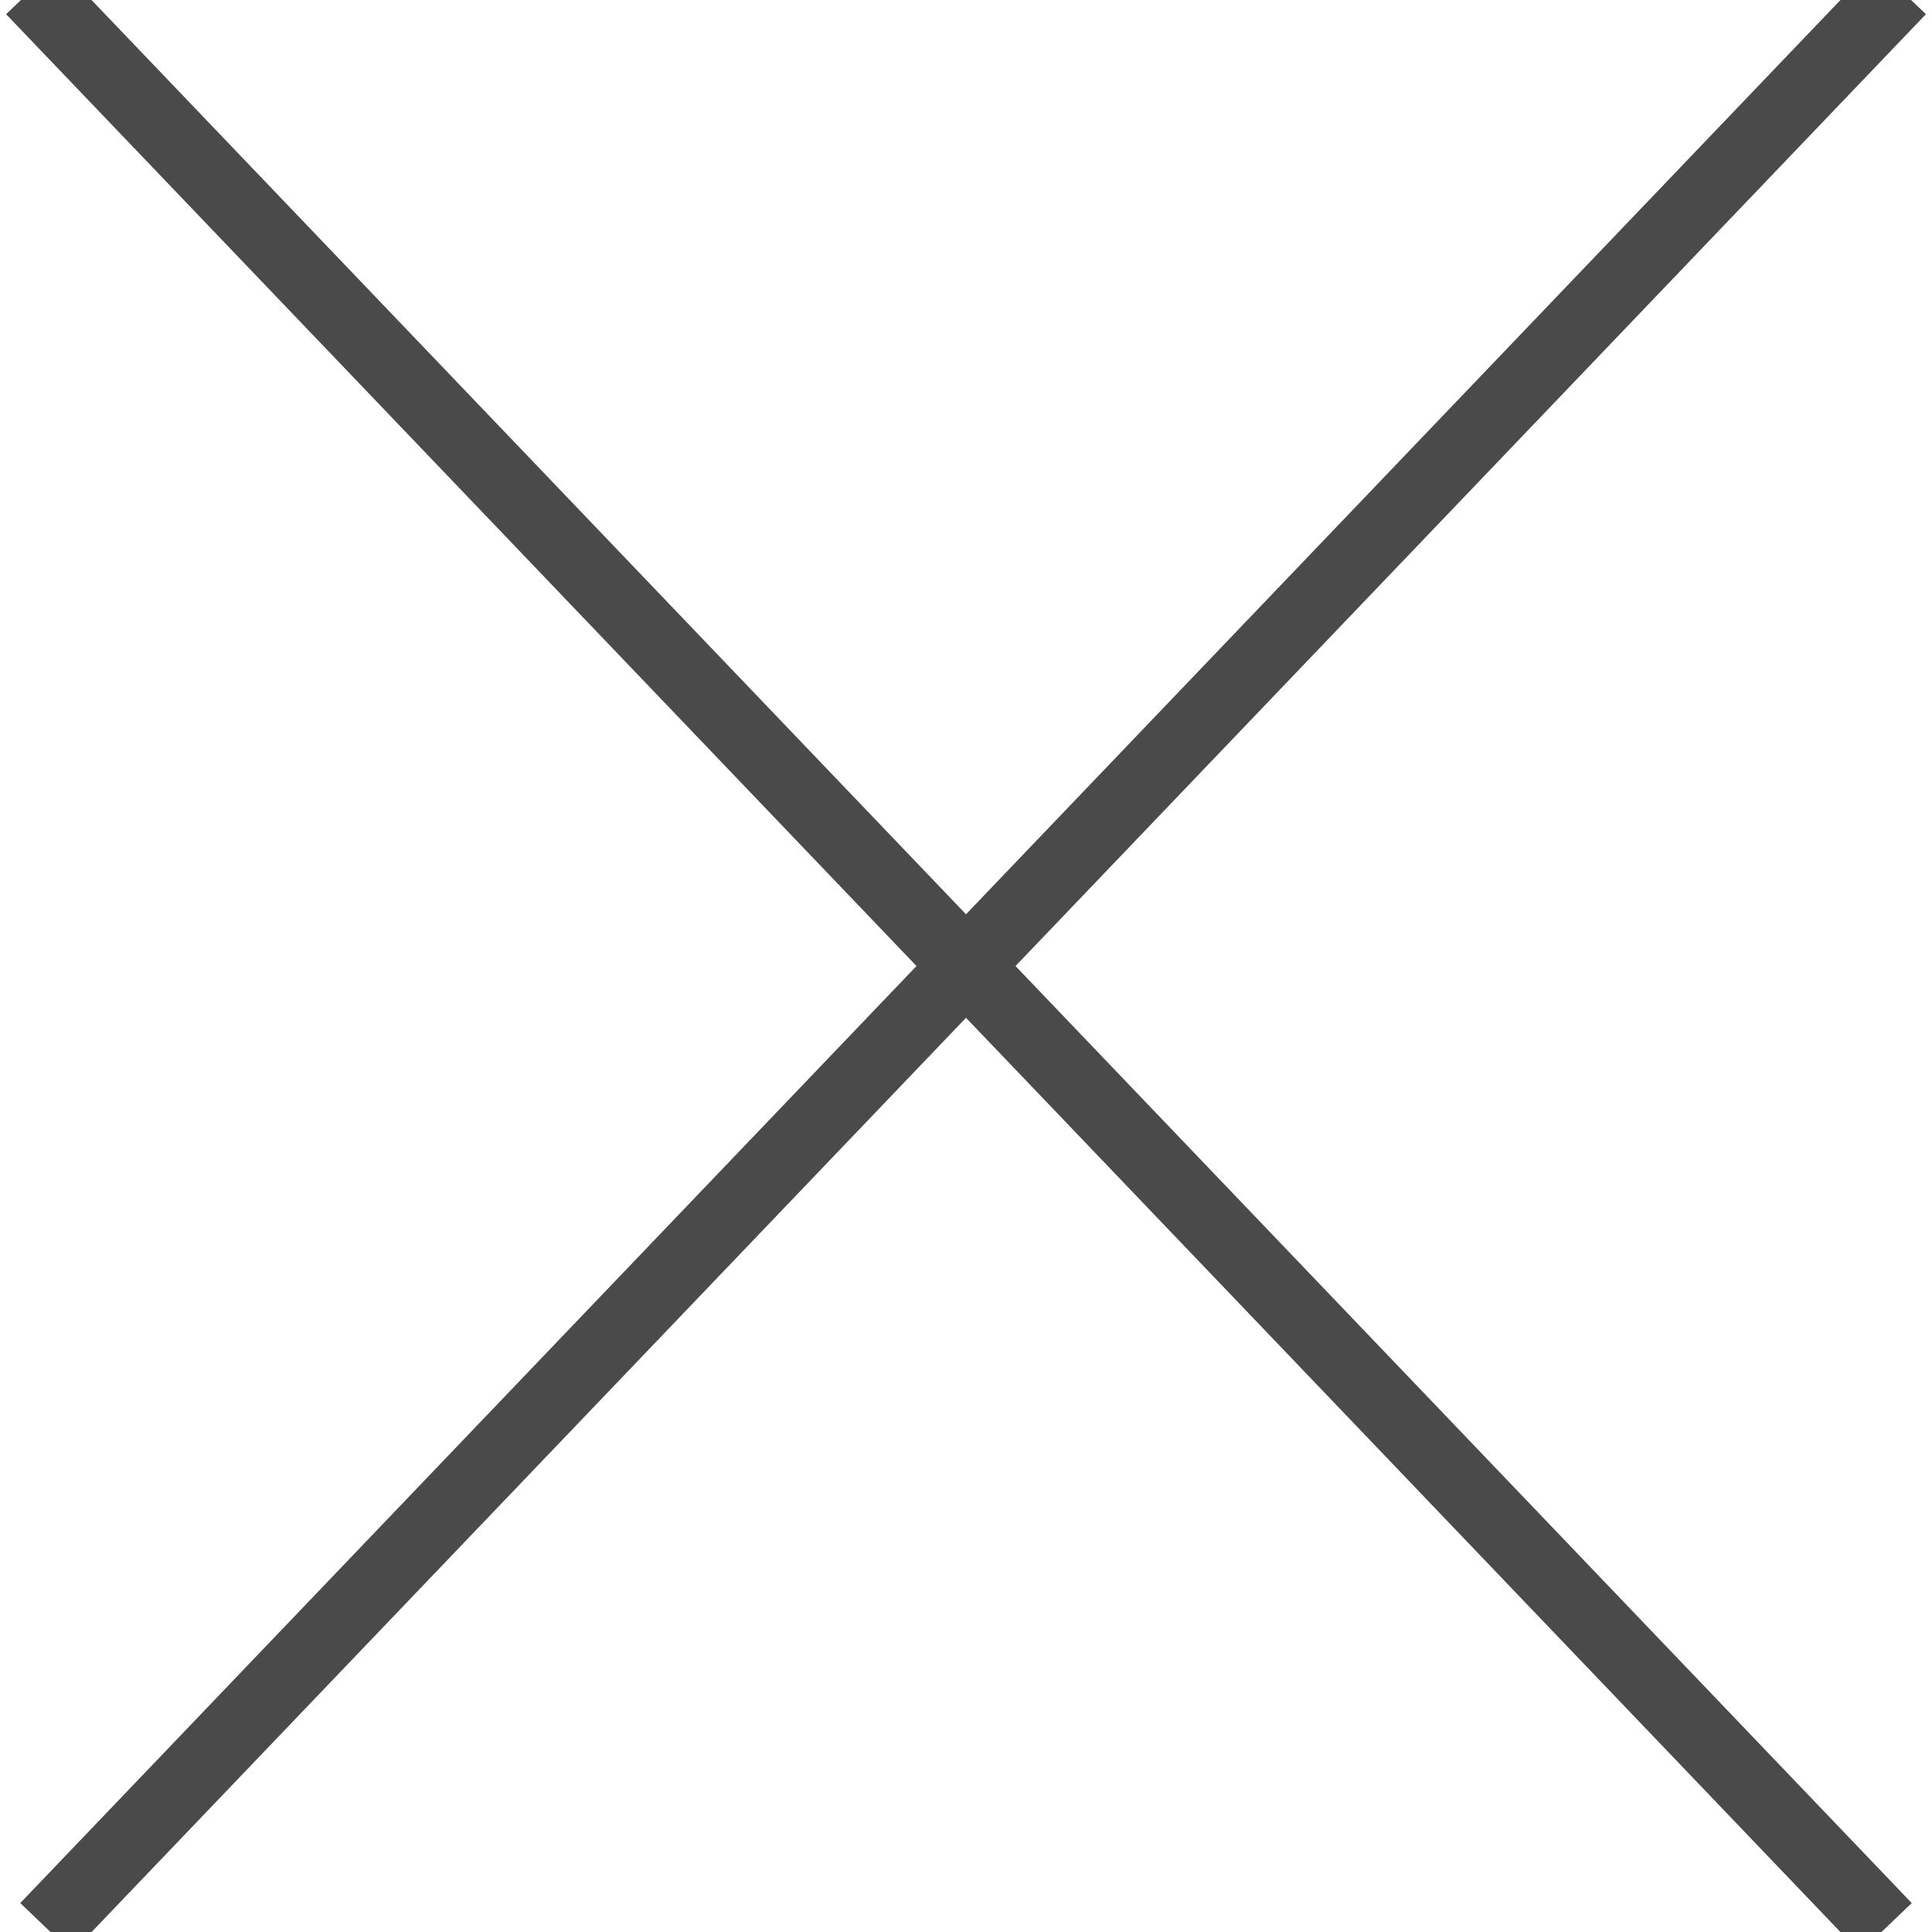 <svg xmlns="http://www.w3.org/2000/svg" width="27" height="27" viewBox="0 0 27 27">
    <g fill="none" fill-rule="evenodd" stroke="#4A4A4A" stroke-linecap="square">
        <path d="M.792.214L26.01 26.58M26.208.214L.99 26.58"/>
    </g>
</svg>
